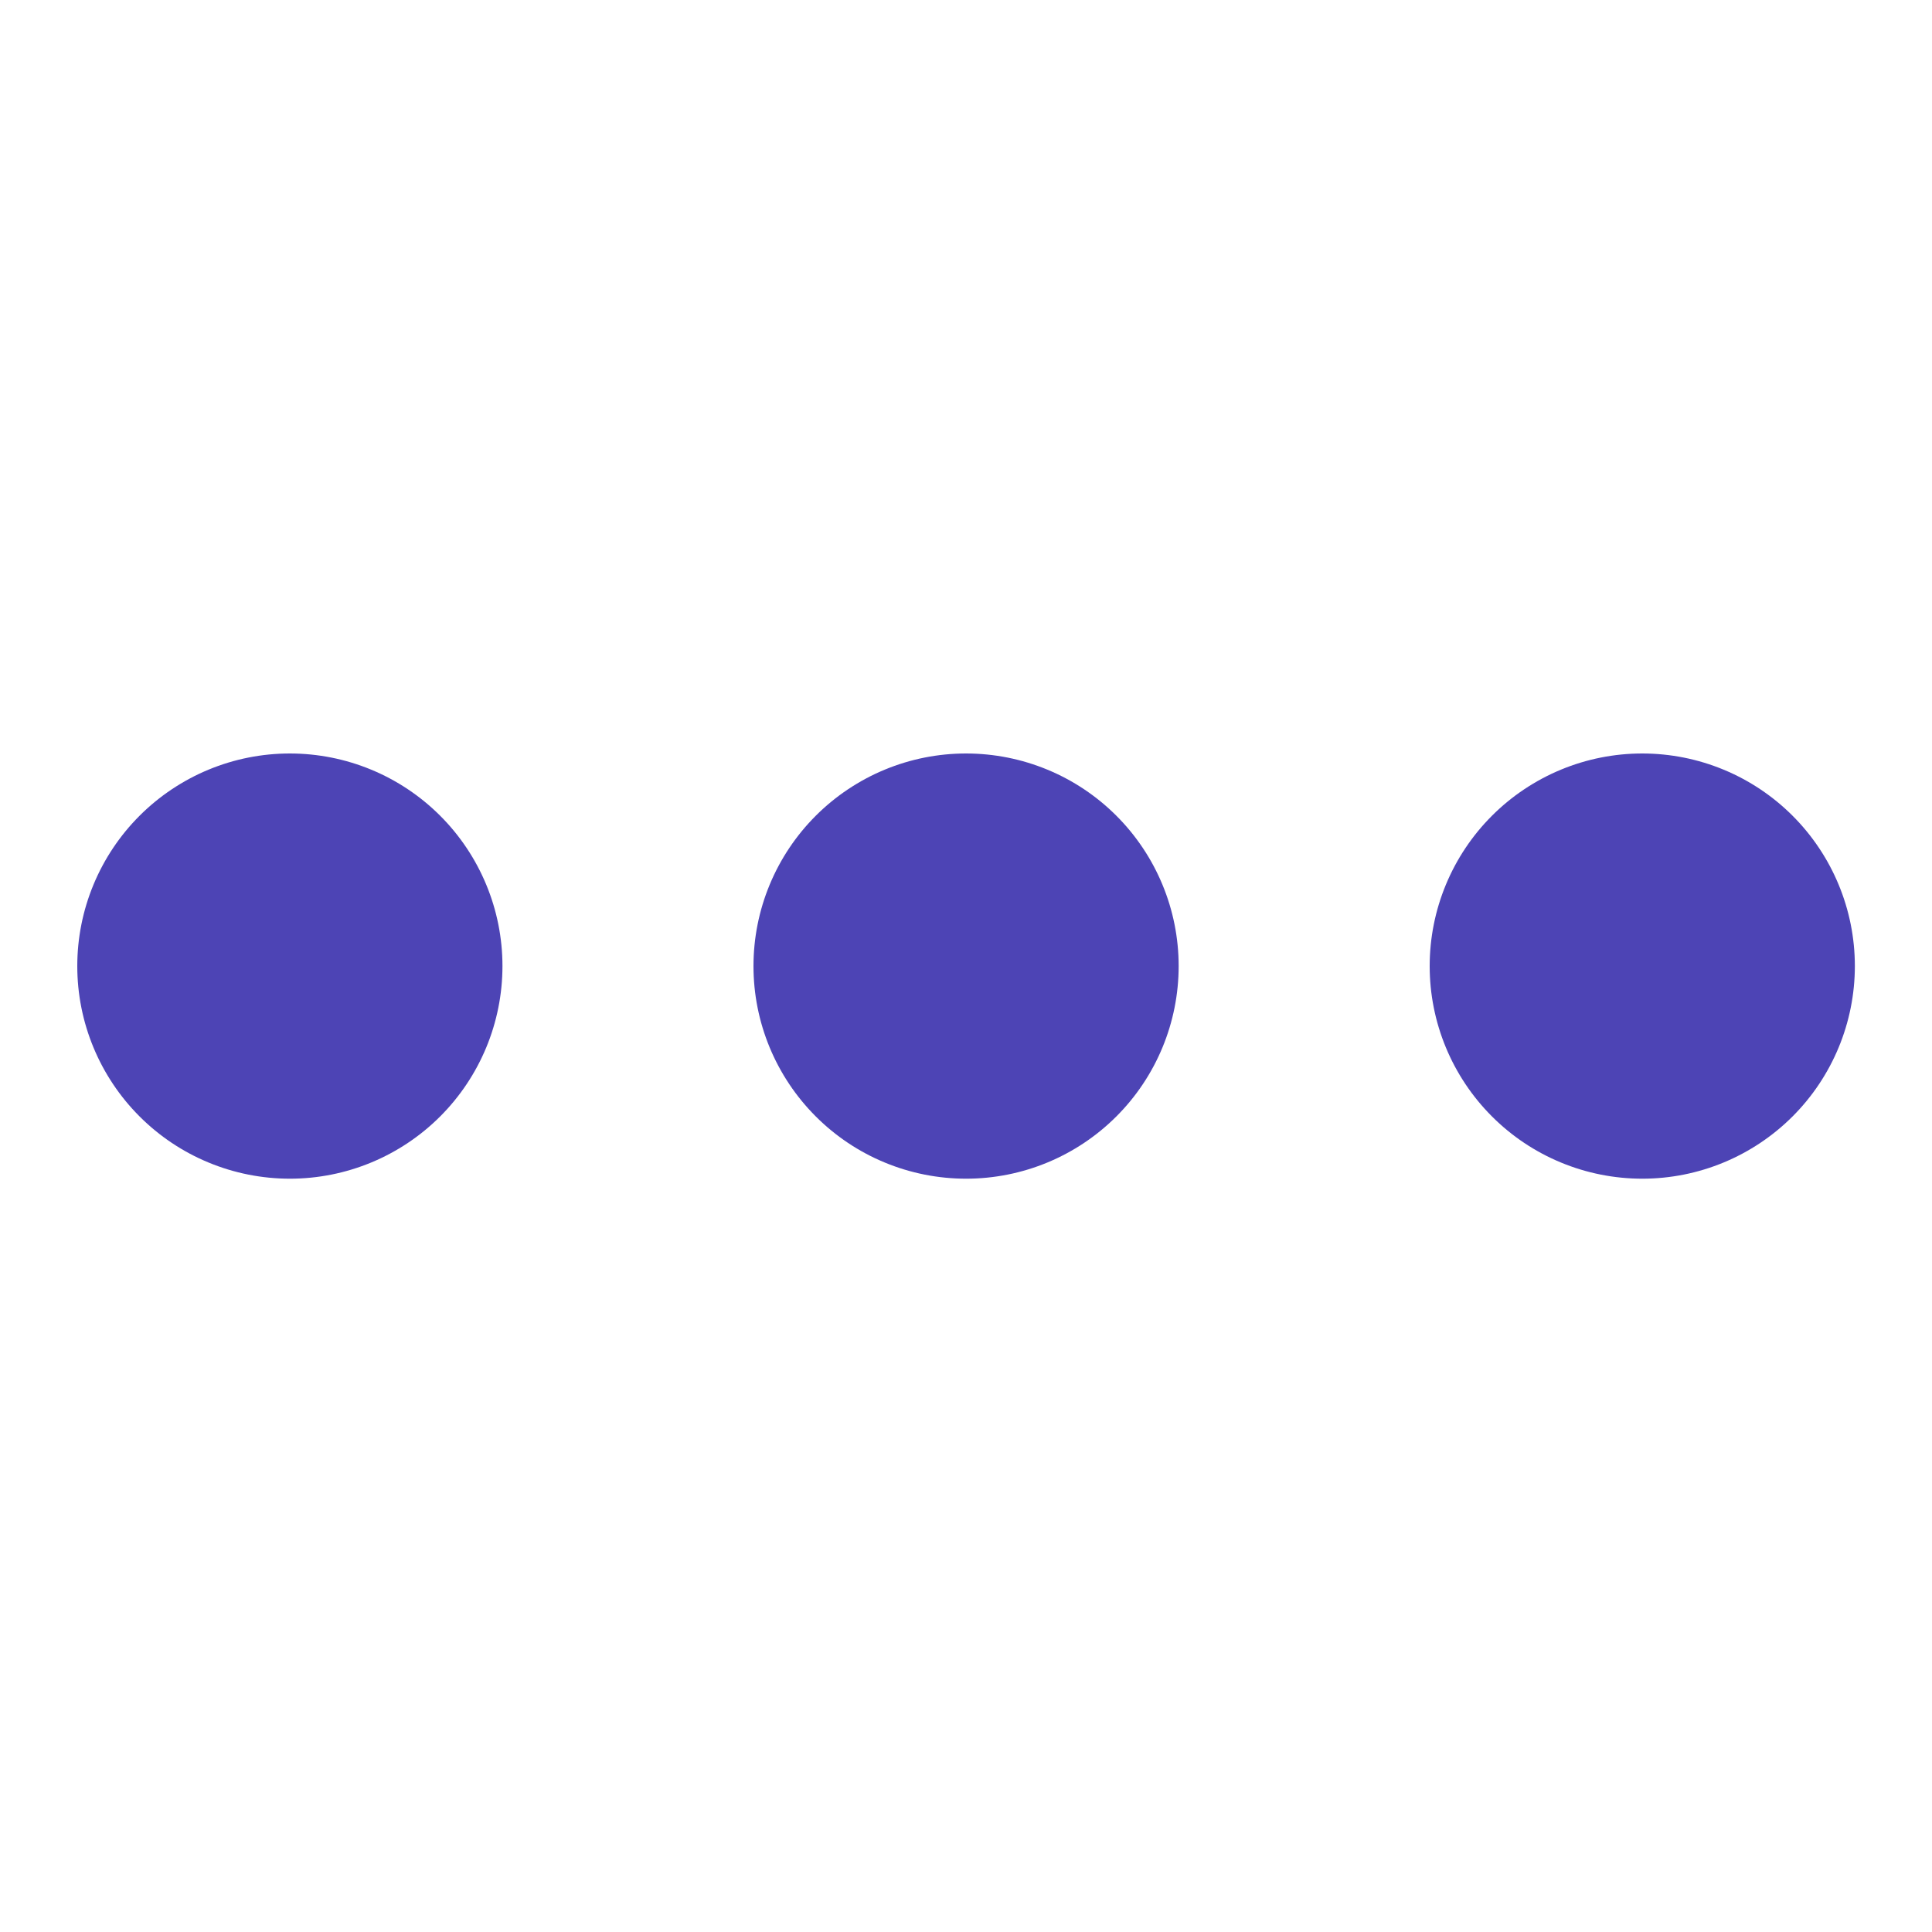 <svg width="56" height="56" viewBox="0 0 56 56" fill="none" xmlns="http://www.w3.org/2000/svg">
<path d="M28.003 21.84C27.193 21.84 26.392 21.999 25.644 22.309C24.897 22.619 24.217 23.073 23.645 23.645C23.073 24.217 22.619 24.896 22.309 25.644C21.999 26.392 21.84 27.193 21.84 28.003C21.84 28.812 21.999 29.613 22.309 30.361C22.619 31.109 23.073 31.788 23.645 32.36C24.217 32.933 24.897 33.387 25.644 33.696C26.392 34.006 27.193 34.165 28.003 34.165C29.637 34.165 31.204 33.515 32.36 32.359C33.516 31.203 34.164 29.636 34.164 28.001C34.164 26.367 33.514 24.799 32.358 23.644C31.202 22.488 29.634 21.84 28 21.84H28.003ZM8.403 21.84C7.593 21.84 6.792 21.999 6.044 22.309C5.297 22.619 4.617 23.073 4.045 23.645C3.473 24.217 3.019 24.896 2.709 25.644C2.399 26.392 2.24 27.193 2.24 28.003C2.24 28.812 2.399 29.613 2.709 30.361C3.019 31.109 3.473 31.788 4.045 32.36C4.617 32.933 5.297 33.387 6.044 33.696C6.792 34.006 7.593 34.165 8.403 34.165C10.037 34.165 11.604 33.515 12.76 32.359C13.915 31.203 14.564 29.636 14.564 28.001C14.564 26.367 13.914 24.799 12.758 23.644C11.602 22.488 10.034 21.84 8.4 21.84H8.403ZM47.603 21.84C46.793 21.84 45.992 21.999 45.244 22.309C44.497 22.619 43.817 23.073 43.245 23.645C42.673 24.217 42.219 24.896 41.909 25.644C41.599 26.392 41.44 27.193 41.44 28.003C41.44 28.812 41.599 29.613 41.909 30.361C42.219 31.109 42.673 31.788 43.245 32.36C43.817 32.933 44.497 33.387 45.244 33.696C45.992 34.006 46.793 34.165 47.603 34.165C49.237 34.165 50.804 33.515 51.96 32.359C53.115 31.203 53.764 29.636 53.764 28.001C53.764 26.367 53.114 24.799 51.958 23.644C50.802 22.488 49.234 21.84 47.6 21.84H47.603Z" fill="#4D44B5"/>
</svg>
